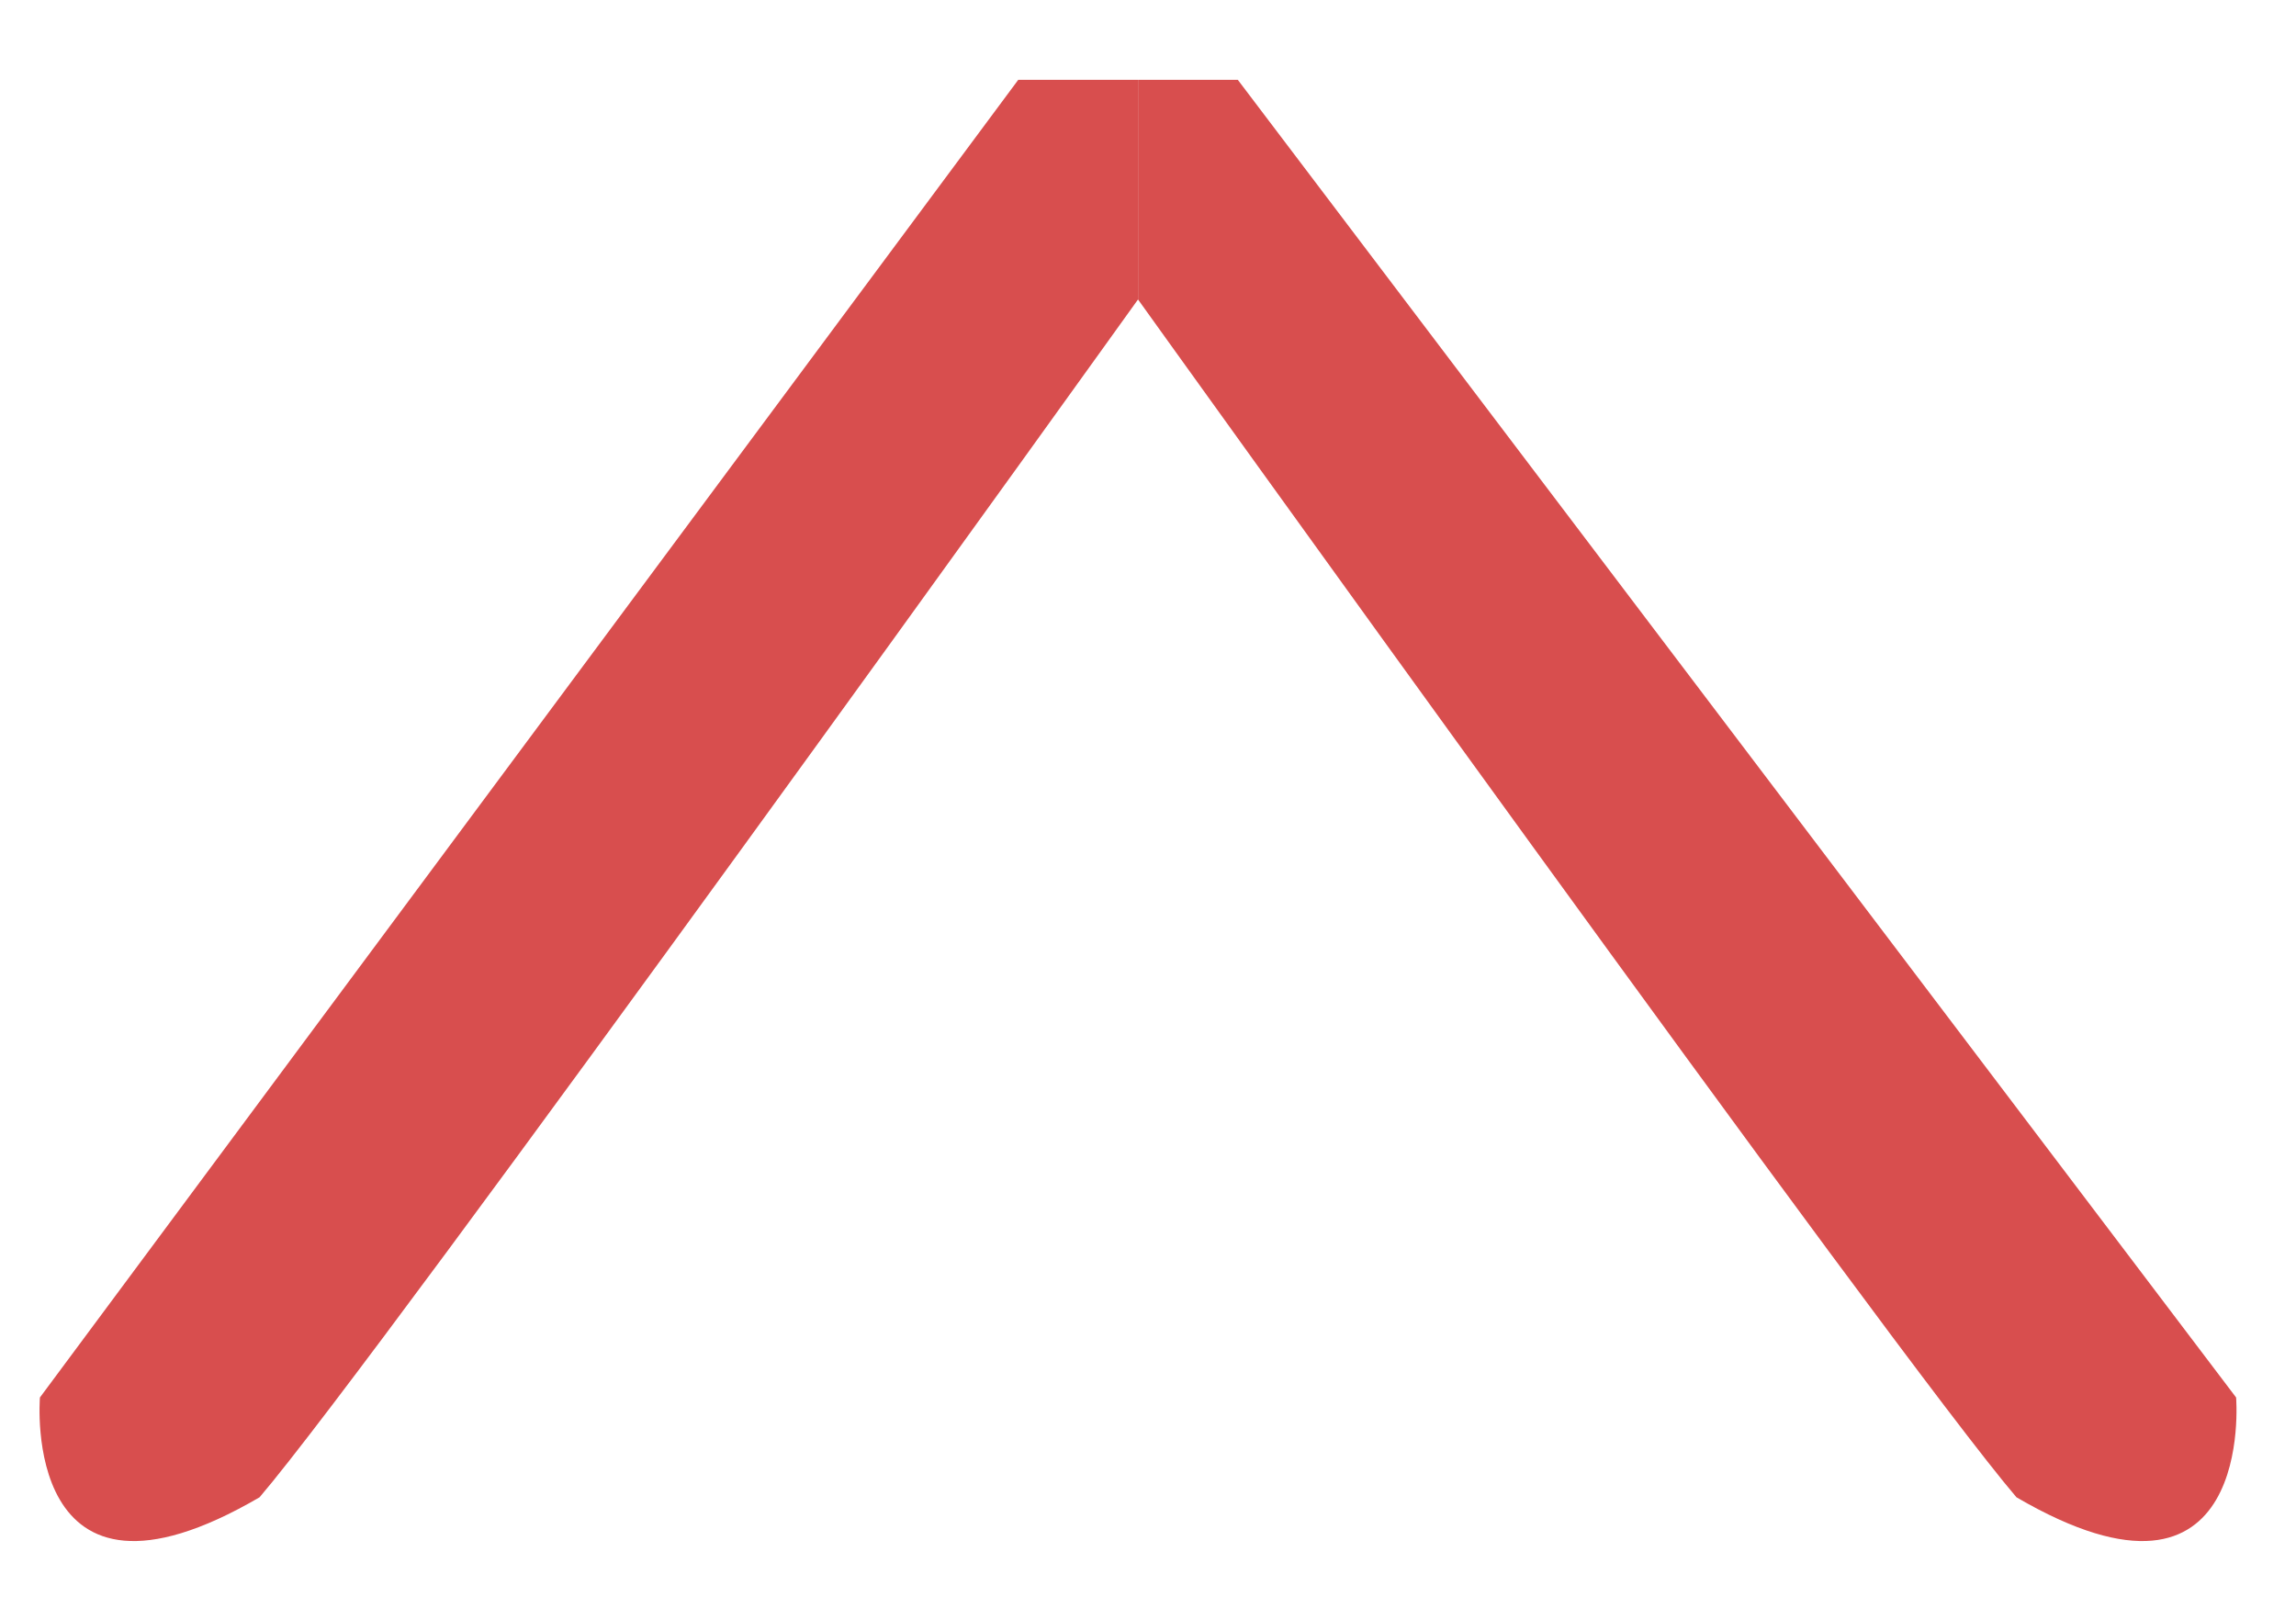 <?xml version="1.0" encoding="UTF-8"?>
<svg id="Calque_1" data-name="Calque 1" xmlns="http://www.w3.org/2000/svg" viewBox="0 0 115 80">
  <defs>
    <style>
      .cls-1 {
        fill: #d84e4e;
        stroke-width: 0px;
      }
    </style>
  </defs>
  <path class="cls-1" d="M51,4L2,70s-1,12,11,5c6-7,44-60,44-60V4h-6"/>
  <path class="cls-1" d="M62,4l50,66s1,12-11,5c-6-7-44-60-44-60V4h6"/>
</svg>